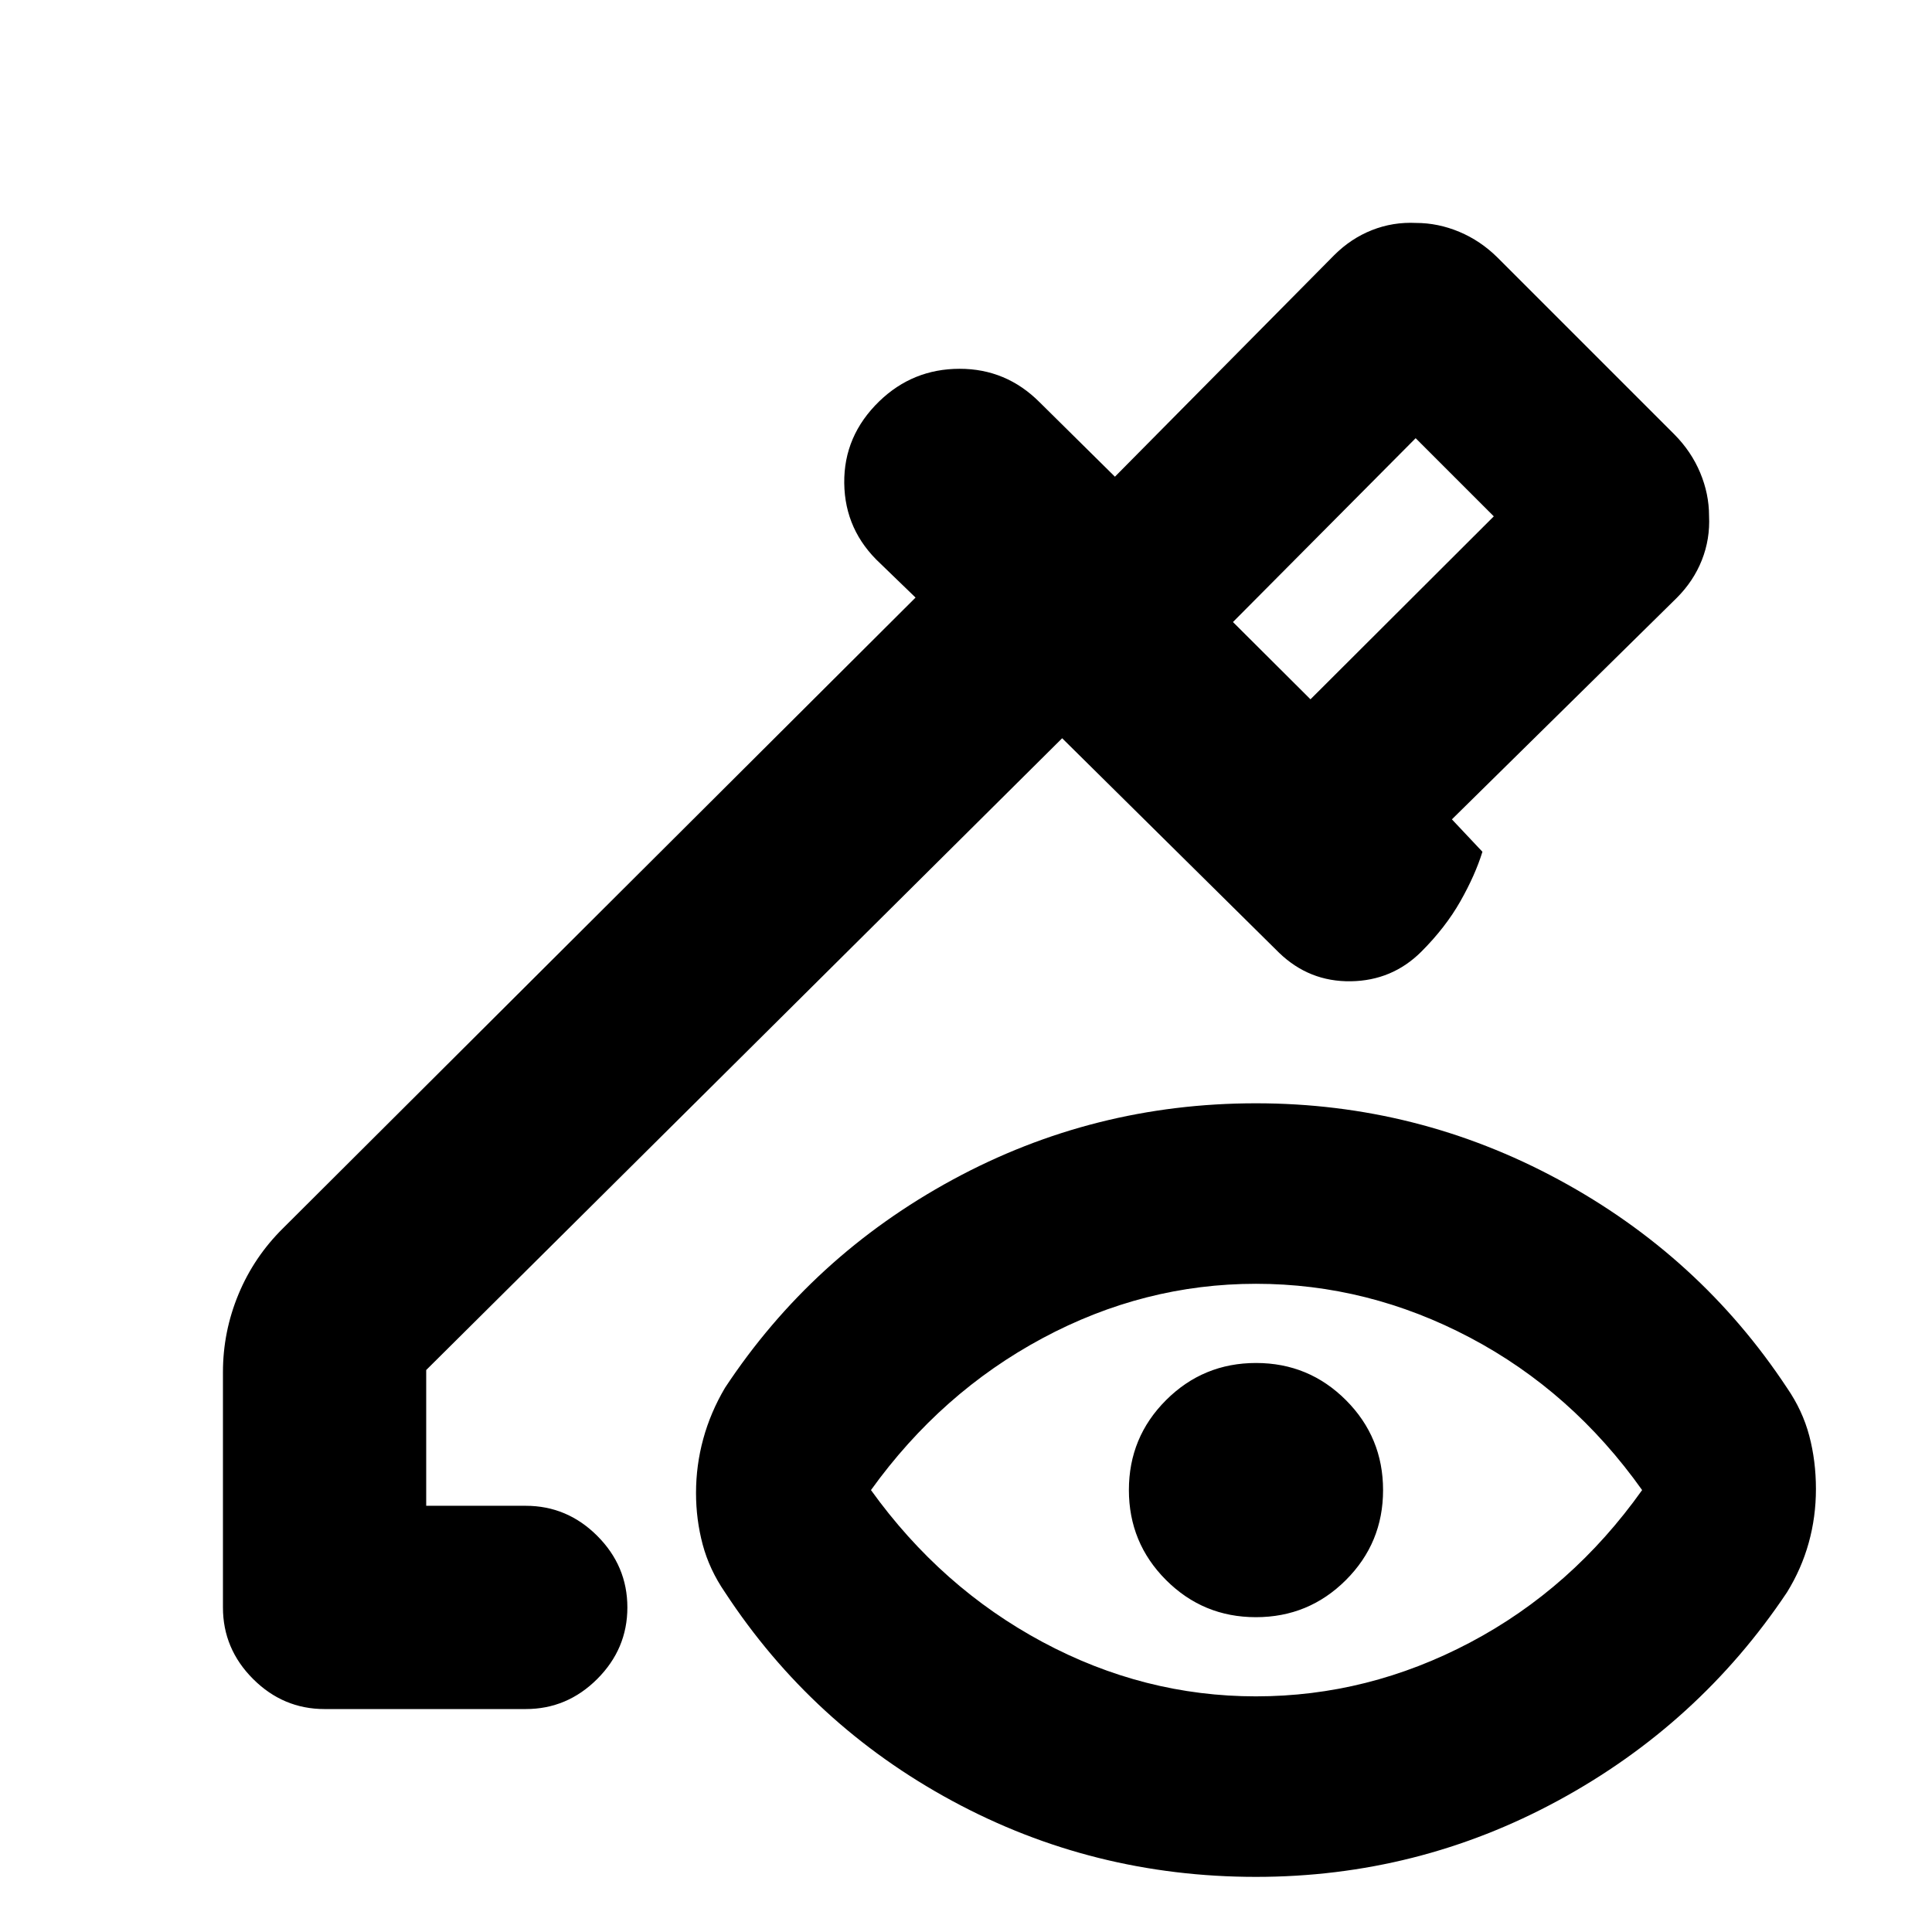 <svg xmlns="http://www.w3.org/2000/svg" height="24" viewBox="0 -960 960 960" width="24"><path d="m651.17-612.52 91.09-90.91-38.83-38.83-90.78 91.35 38.52 38.39Zm0 0-38.52-38.39 38.52 38.39Zm-27.08 495.43q55.67 0 106.36-26.75 50.68-26.75 85.51-75.75-34.83-49-85.51-75.75-50.69-26.75-106.36-26.75-55.68 0-106.08 27.04-50.4 27.03-85.23 75.46 34.83 48.44 85.23 75.47 50.4 27.03 106.08 27.03Zm-.03-39.34q-26.23 0-44.68-18.48-18.44-18.47-18.44-44.71 0-26.23 18.47-44.67 18.48-18.45 44.71-18.45t44.68 18.48q18.44 18.47 18.44 44.7 0 26.23-18.47 44.68-18.48 18.45-44.71 18.45Zm.03 129.04q-81.08 0-150.83-37.7-69.76-37.69-113.02-103.69-7.76-11.31-11.08-23.75-3.31-12.43-3.31-25.63 0-13.75 3.6-26.89 3.59-13.14 10.79-25.34 43.26-65.5 113.17-103.45 69.92-37.94 150.68-37.94 80.19 0 150.39 37.94 70.2 37.95 113.46 103.45 7.76 11.26 11.07 23.81 3.32 12.56 3.32 26.44t-3.6 26.81q-3.6 12.93-10.79 24.55-43.76 65.5-113.64 103.44-69.88 37.95-150.21 37.95Zm-462.81-83.39q-20.58 0-35.54-14.96t-14.96-35.54v-116.89q0-20.11 7.72-38.71t22.2-32.88l314.23-313.31-17.43-16.86q-17.72-16.41-18-39.98-.28-23.57 17.43-40.72 16.66-16.09 39.85-16.12 23.2-.03 39.85 16.68L554-723.13l108.91-110.04q8.35-8.35 18.8-12.48 10.45-4.13 21.94-3.57 10.92 0 21.46 4.41 10.55 4.42 19.02 12.81L832-744.13q8.39 8.47 12.81 19.02 4.41 10.54 4.41 21.46.56 11.49-3.57 21.94-4.13 10.45-12.48 18.8L721.44-552.87l15.17 16.11q-3.57 11.56-10.95 24.59-7.38 13.02-19.44 25.08-14.46 14.39-35.05 14.68-20.58.28-35.54-14.11L527.78-593.17l-316 313.93v67.46h49.46q20.59 0 35.54 14.95 14.96 14.96 14.96 35.55 0 20.58-14.96 35.54-14.95 14.96-35.54 14.96h-99.96Z"/></svg>